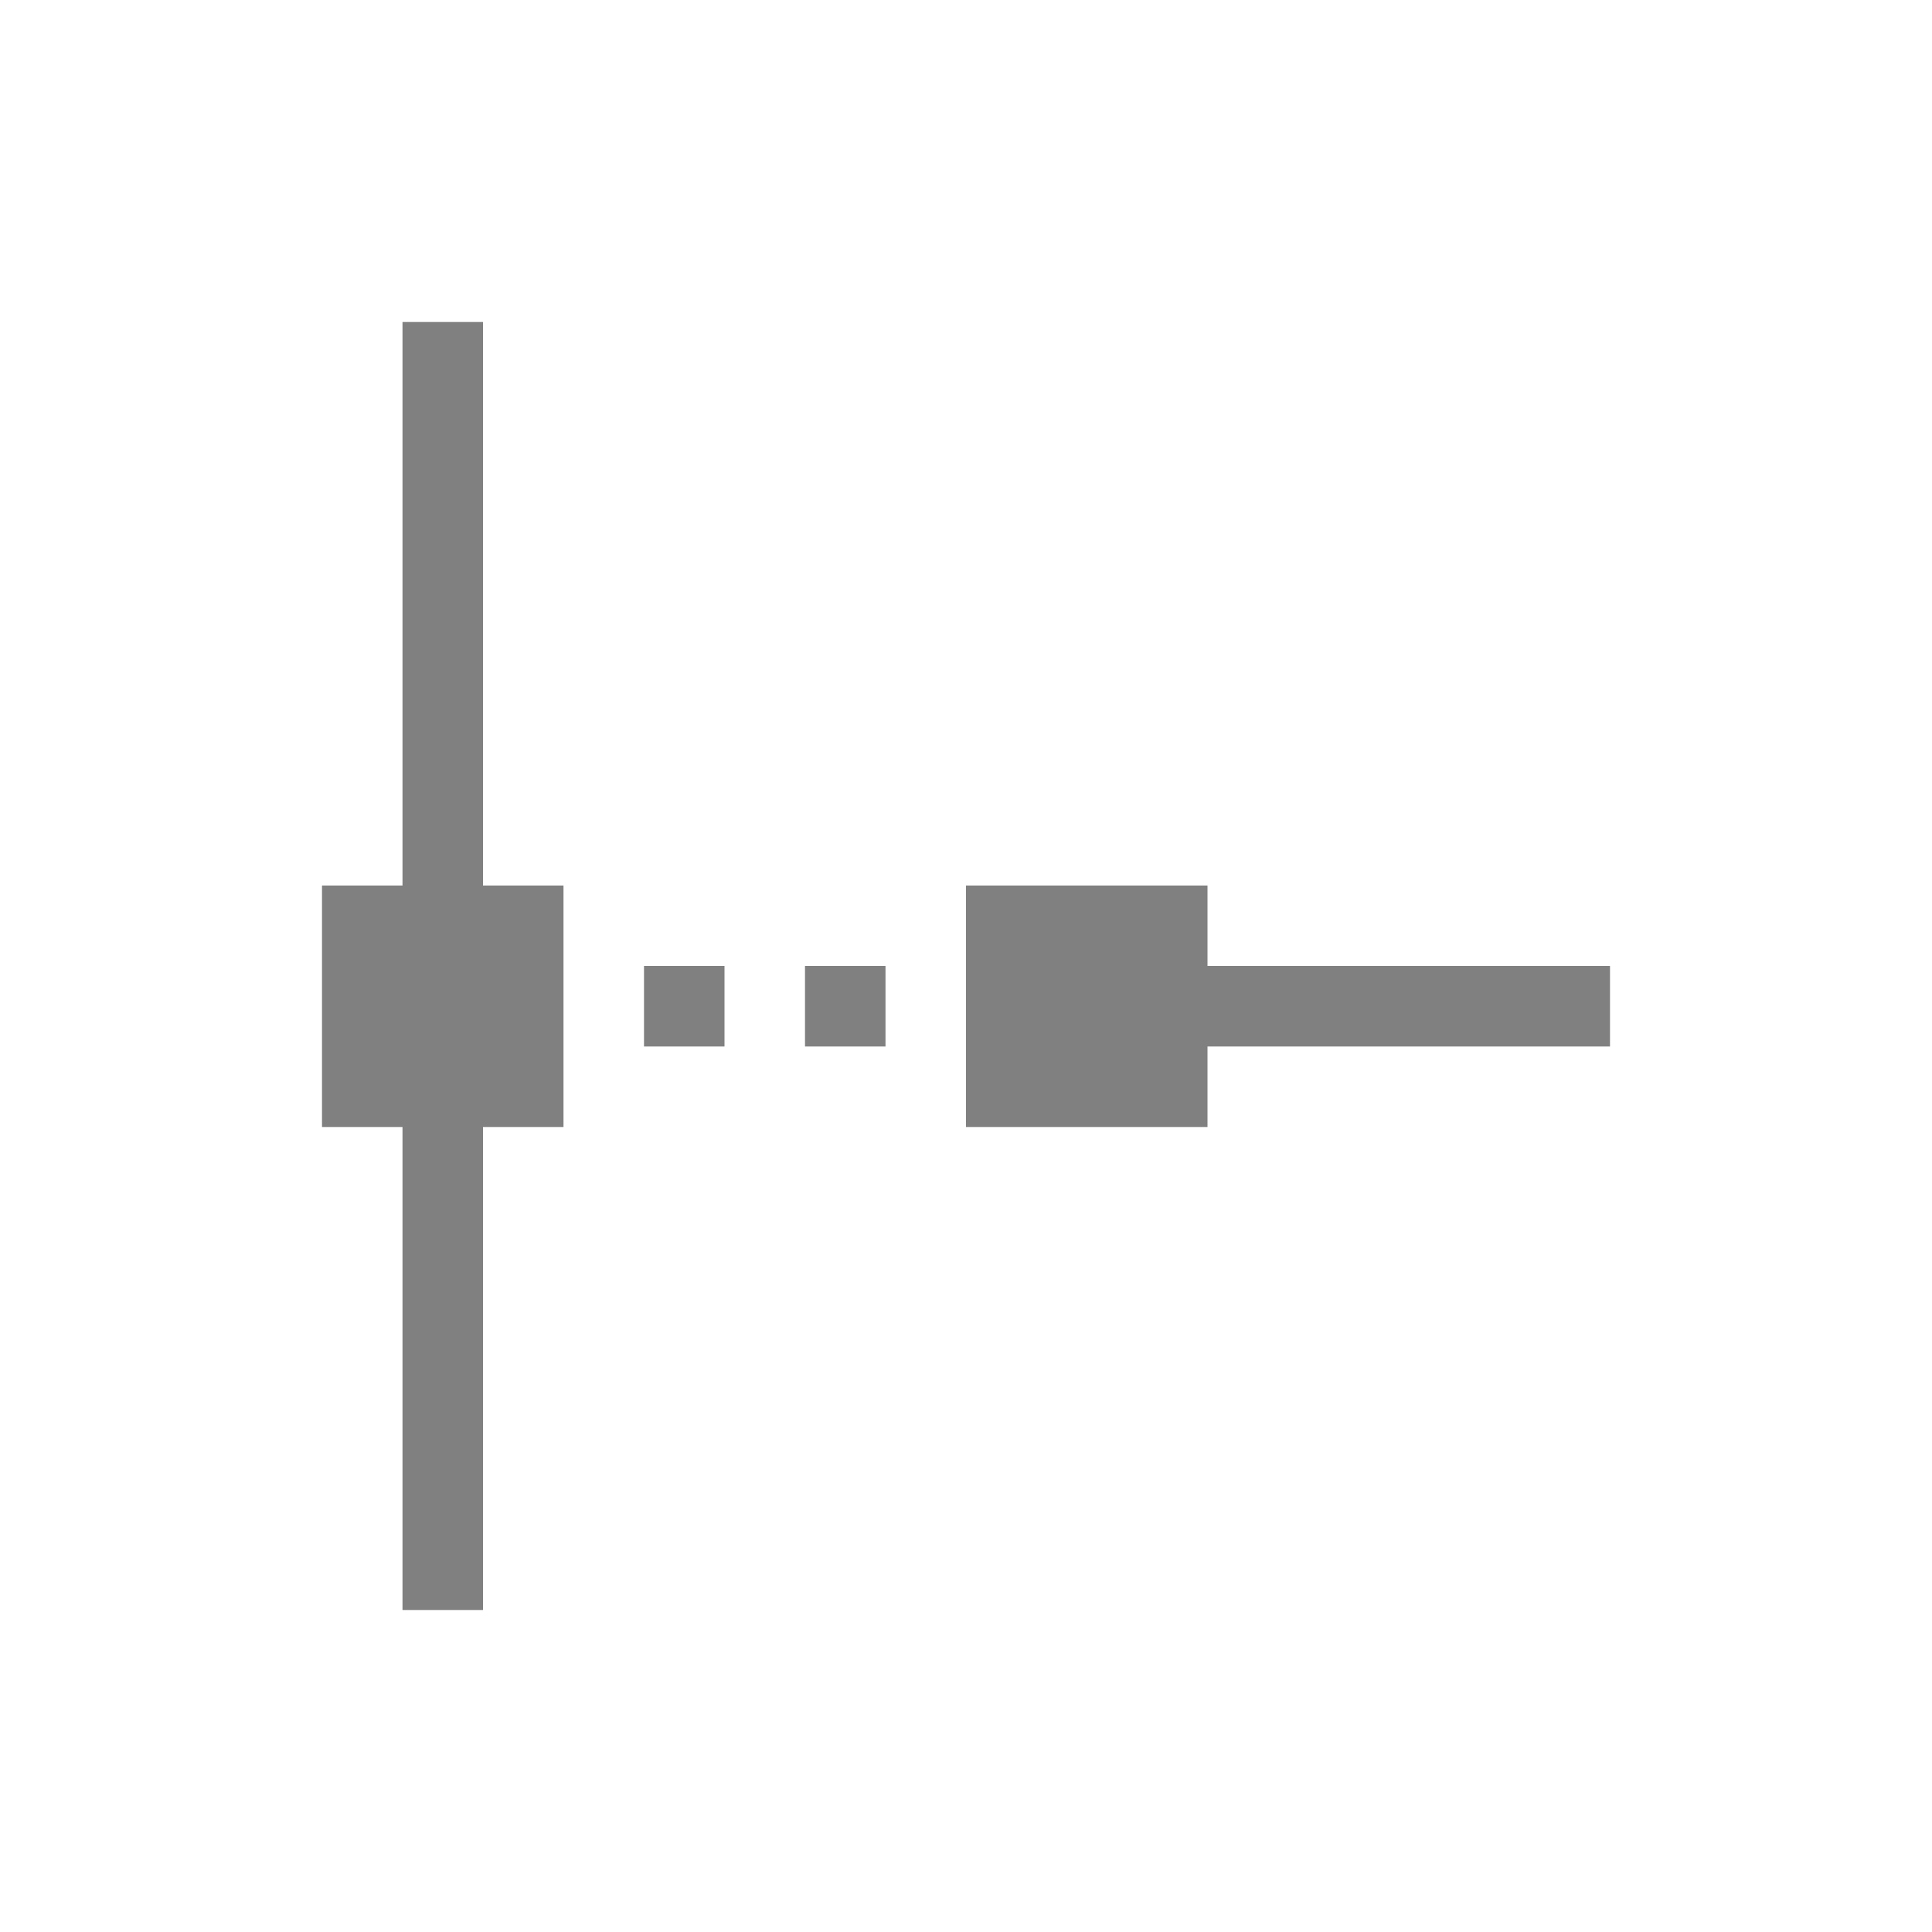 <svg xmlns="http://www.w3.org/2000/svg" viewBox="0 0 24 24">
 <defs>
  <style id="current-color-scheme" type="text/css">
   .ColorScheme-Text { color:#808080; }
  </style>
 </defs>
 <path style="fill:currentColor" class="ColorScheme-Text" d="M 5 4 L 5 11 L 4 11 L 4 14 L 5 14 L 5 20 L 6 20 L 6 14 L 7 14 L 7 11 L 6 11 L 6 4 L 5 4 z M 12 11 L 12 14 L 15 14 L 15 13 L 20 13 L 20 12 L 15 12 L 15 11 L 12 11 z M 8 12 L 8 13 L 9 13 L 9 12 L 8 12 z M 10 12 L 10 13 L 11 13 L 11 12 L 10 12 z"/>
</svg>
